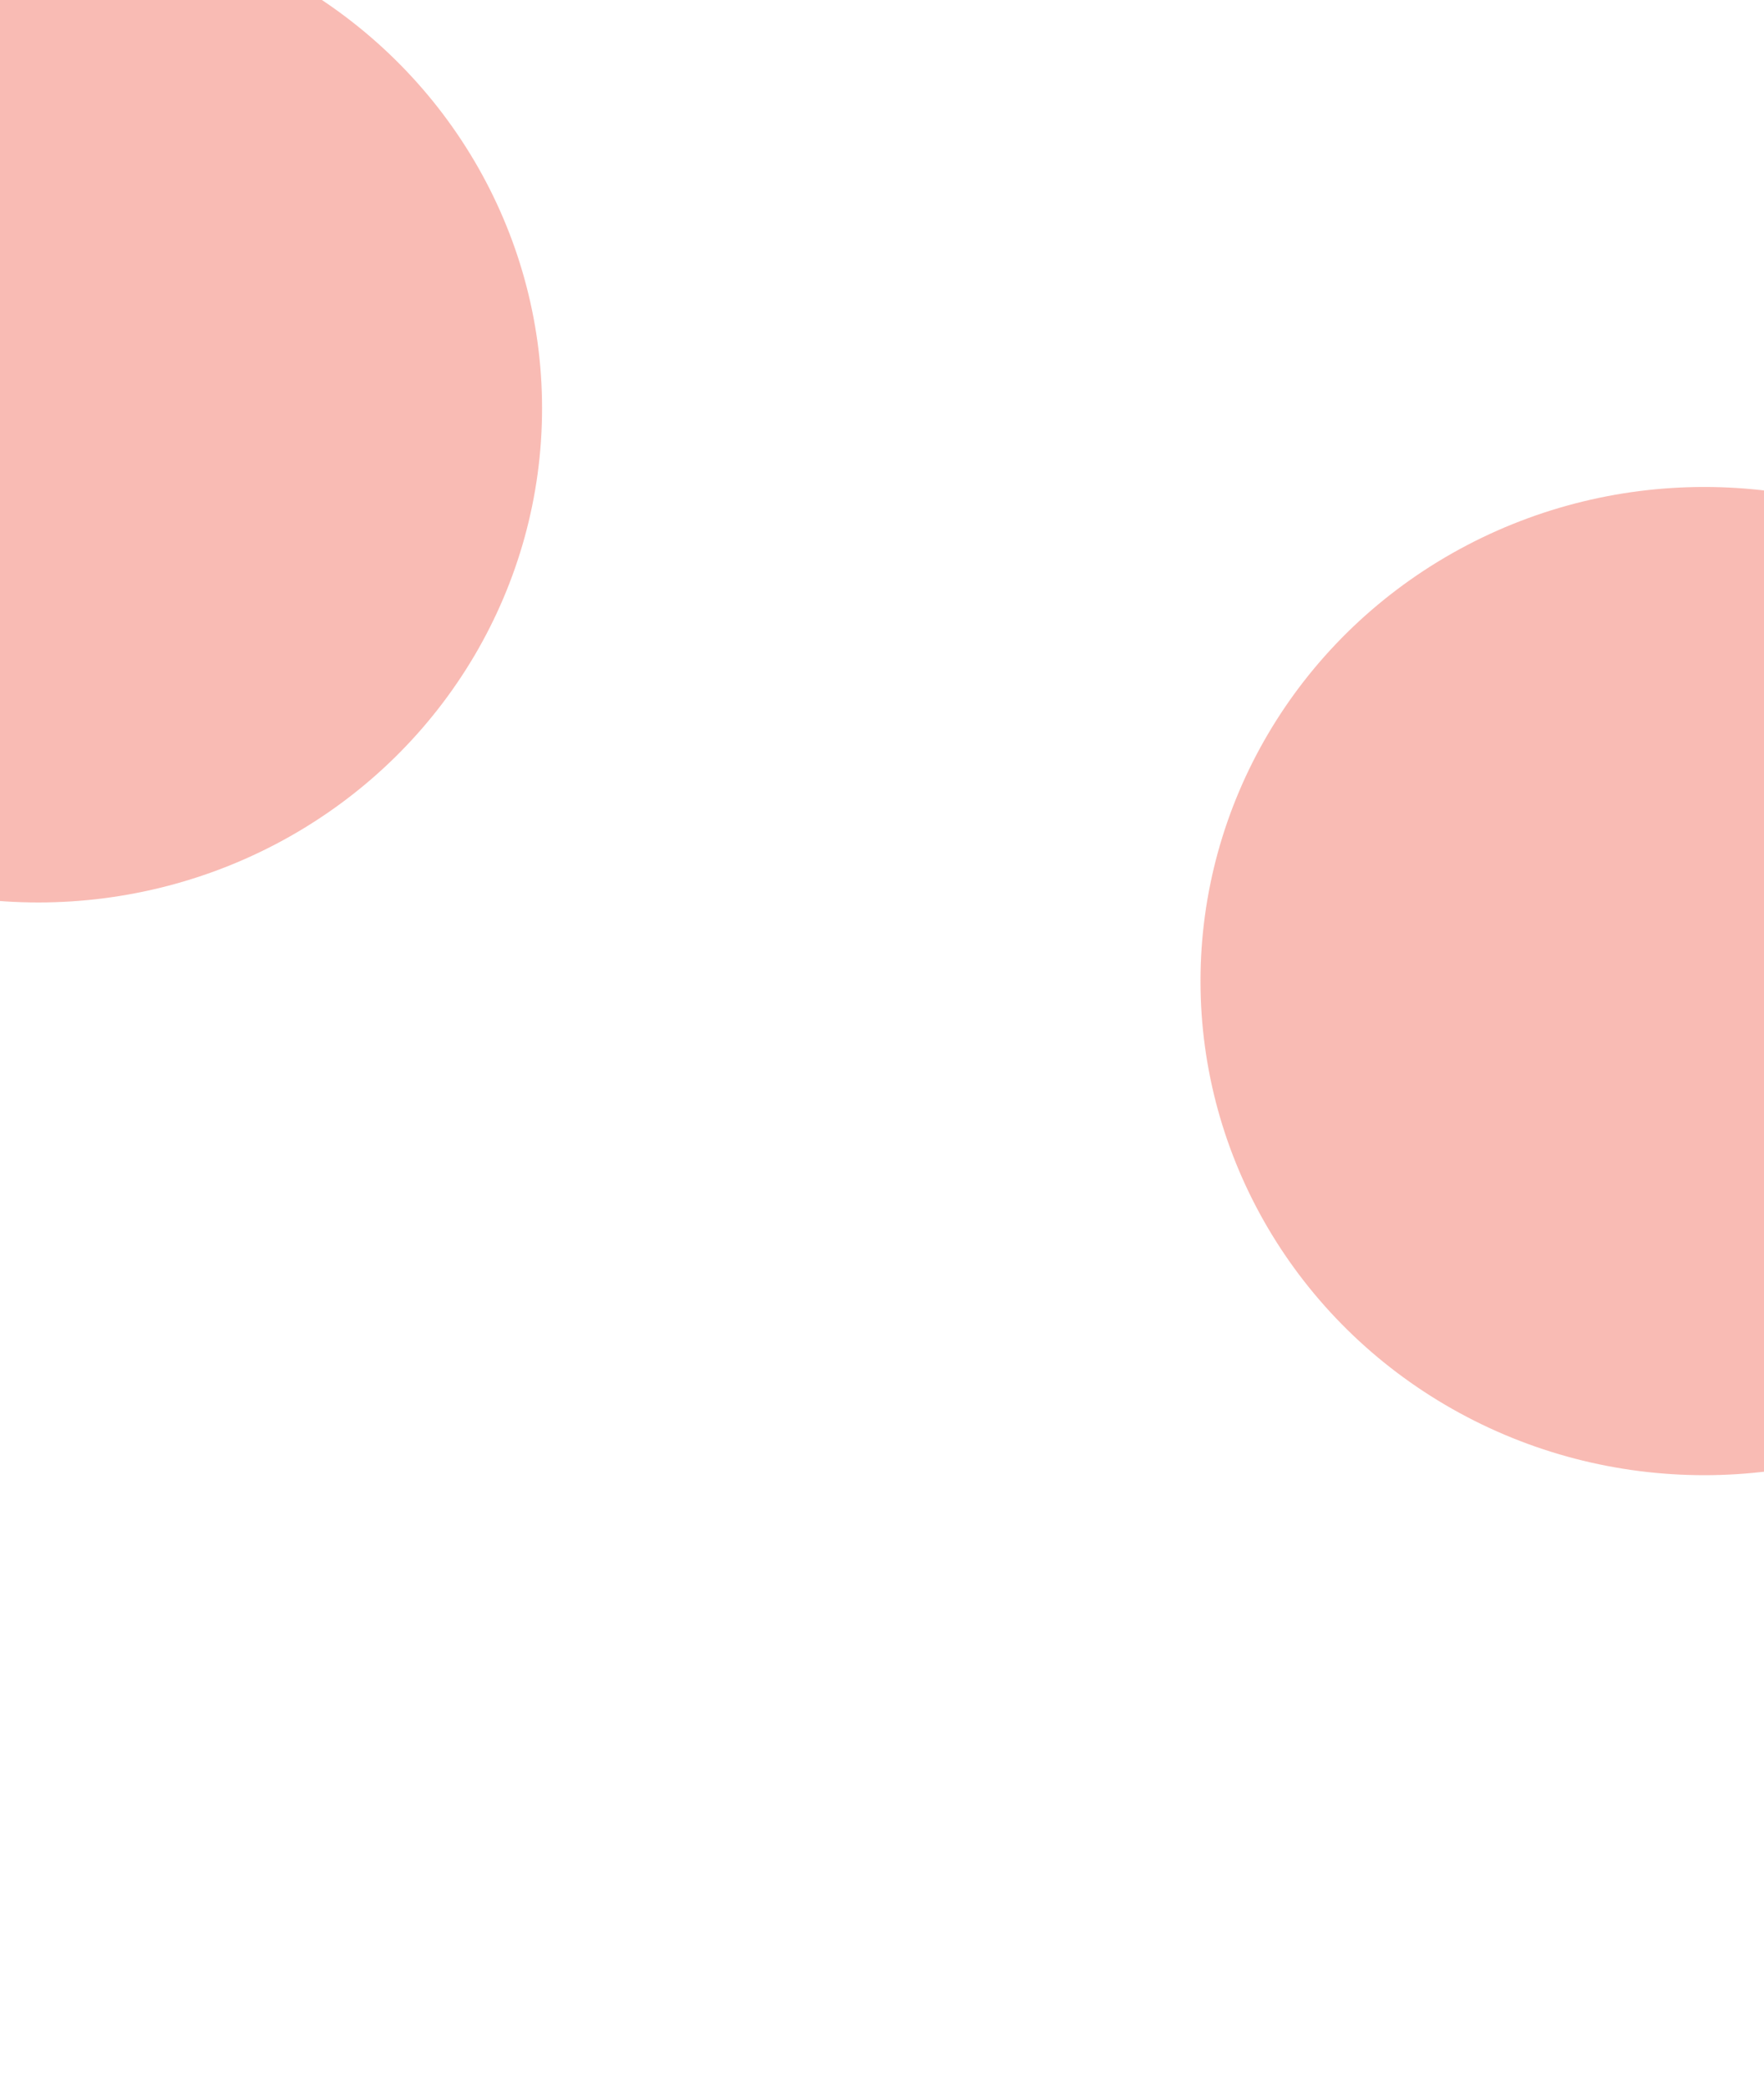 <svg width="1728" height="2045" viewBox="0 0 1728 2045" fill="none" xmlns="http://www.w3.org/2000/svg">
<g filter="url(#filter0_f_159_194)">
<ellipse cx="1669.5" cy="961" rx="493.5" ry="484" fill="#ED3C29" fill-opacity="0.35"/>
</g>
<g filter="url(#filter1_f_159_194)">
<ellipse cx="37.5" cy="400" rx="493.5" ry="484" fill="#ED3C29" fill-opacity="0.35"/>
</g>
<defs>
<filter id="filter0_f_159_194" x="576" y="-123" width="2187" height="2168" filterUnits="userSpaceOnUse" color-interpolation-filters="sRGB">
<feFlood flood-opacity="0" result="BackgroundImageFix"/>
<feBlend mode="normal" in="SourceGraphic" in2="BackgroundImageFix" result="shape"/>
<feGaussianBlur stdDeviation="300" result="effect1_foregroundBlur_159_194"/>
</filter>
<filter id="filter1_f_159_194" x="-1056" y="-684" width="2187" height="2168" filterUnits="userSpaceOnUse" color-interpolation-filters="sRGB">
<feFlood flood-opacity="0" result="BackgroundImageFix"/>
<feBlend mode="normal" in="SourceGraphic" in2="BackgroundImageFix" result="shape"/>
<feGaussianBlur stdDeviation="300" result="effect1_foregroundBlur_159_194"/>
</filter>
</defs>
</svg>
